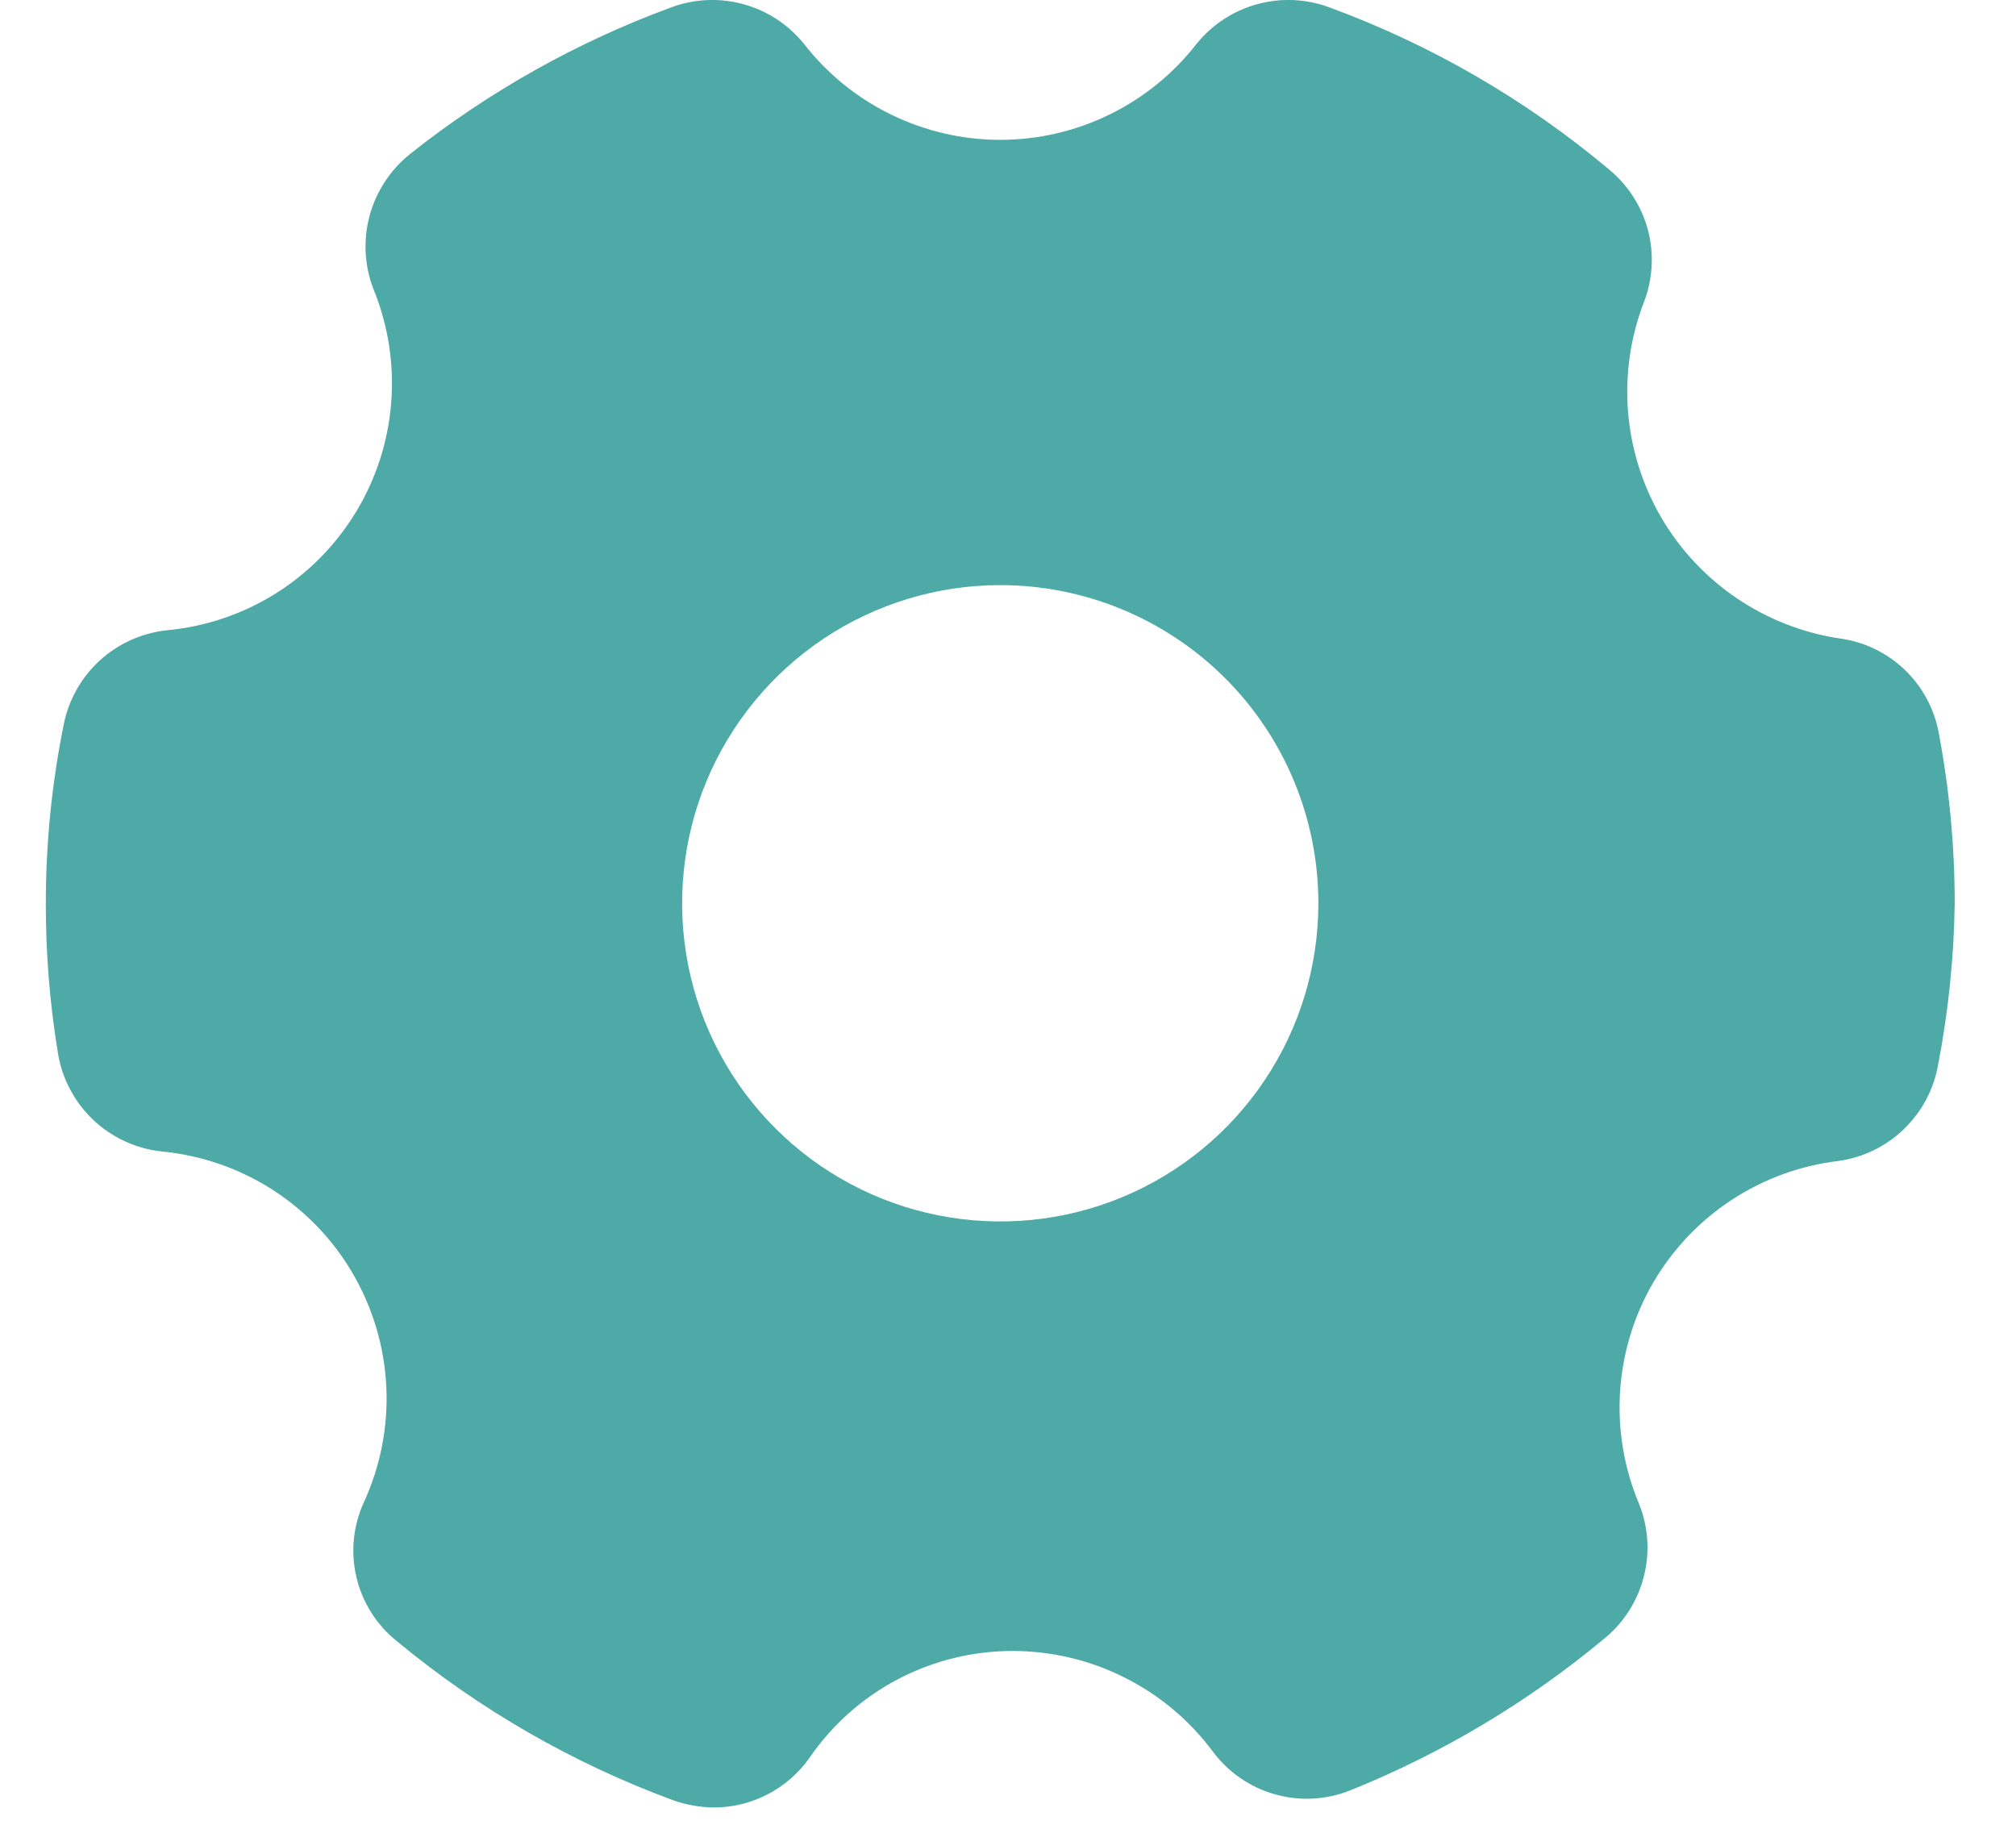<svg width="22" height="20" viewBox="0 0 22 20" fill="none" xmlns="http://www.w3.org/2000/svg">
<path d="M20.088 6.969C19.683 6.91 19.297 6.76 18.957 6.531C18.618 6.302 18.334 6 18.128 5.646C17.922 5.292 17.798 4.896 17.766 4.488C17.734 4.08 17.794 3.67 17.943 3.288C18.037 3.039 18.051 2.766 17.983 2.508C17.914 2.251 17.767 2.021 17.561 1.851C16.653 1.088 15.619 0.489 14.506 0.08C14.252 -0.014 13.975 -0.026 13.715 0.047C13.454 0.119 13.223 0.272 13.054 0.483C12.8 0.808 12.476 1.071 12.105 1.251C11.735 1.432 11.328 1.526 10.916 1.526C10.503 1.526 10.097 1.432 9.726 1.251C9.355 1.071 9.031 0.808 8.777 0.483C8.608 0.272 8.377 0.119 8.117 0.047C7.856 -0.026 7.579 -0.014 7.326 0.08C6.298 0.458 5.337 0.997 4.479 1.677C4.263 1.849 4.107 2.085 4.034 2.351C3.962 2.617 3.976 2.899 4.076 3.156C4.236 3.548 4.302 3.972 4.269 4.394C4.236 4.816 4.105 5.224 3.885 5.586C3.666 5.948 3.365 6.253 3.006 6.478C2.647 6.702 2.241 6.839 1.819 6.878C1.546 6.908 1.289 7.024 1.086 7.21C0.884 7.396 0.746 7.643 0.694 7.913C0.565 8.553 0.5 9.204 0.5 9.857C0.499 10.404 0.543 10.95 0.632 11.489C0.676 11.768 0.811 12.024 1.016 12.219C1.22 12.413 1.483 12.535 1.764 12.565C2.194 12.606 2.609 12.749 2.973 12.982C3.337 13.216 3.64 13.533 3.856 13.908C4.072 14.283 4.196 14.703 4.216 15.136C4.236 15.568 4.152 15.998 3.972 16.391C3.854 16.647 3.825 16.935 3.889 17.209C3.953 17.483 4.107 17.728 4.326 17.905C5.229 18.654 6.253 19.243 7.354 19.648C7.494 19.697 7.642 19.722 7.791 19.724C7.995 19.724 8.196 19.674 8.378 19.58C8.559 19.486 8.715 19.35 8.833 19.183C9.08 18.822 9.412 18.527 9.799 18.324C10.186 18.121 10.617 18.015 11.055 18.016C11.478 18.017 11.896 18.116 12.274 18.307C12.653 18.497 12.982 18.773 13.235 19.113C13.403 19.339 13.641 19.504 13.913 19.58C14.184 19.657 14.473 19.642 14.735 19.537C15.741 19.132 16.678 18.572 17.512 17.877C17.722 17.704 17.871 17.469 17.938 17.206C18.006 16.942 17.988 16.665 17.887 16.412C17.724 16.026 17.653 15.606 17.679 15.187C17.706 14.768 17.829 14.361 18.04 13.998C18.251 13.636 18.543 13.326 18.894 13.096C19.244 12.865 19.644 12.719 20.061 12.669C20.331 12.632 20.582 12.51 20.778 12.32C20.974 12.13 21.105 11.883 21.151 11.614C21.262 11.035 21.323 10.447 21.331 9.857C21.331 9.235 21.273 8.614 21.158 8.003C21.111 7.74 20.982 7.499 20.79 7.313C20.598 7.127 20.353 7.007 20.088 6.969ZM14.387 9.857C14.387 10.544 14.184 11.215 13.802 11.786C13.421 12.357 12.879 12.802 12.244 13.065C11.61 13.328 10.912 13.396 10.238 13.262C9.565 13.128 8.946 12.798 8.461 12.312C7.975 11.827 7.644 11.208 7.51 10.534C7.377 9.861 7.445 9.163 7.708 8.529C7.971 7.894 8.416 7.352 8.987 6.97C9.558 6.589 10.229 6.385 10.916 6.385C11.836 6.385 12.72 6.751 13.371 7.402C14.022 8.053 14.387 8.936 14.387 9.857Z" fill="#4DAAA7"/>
</svg>
